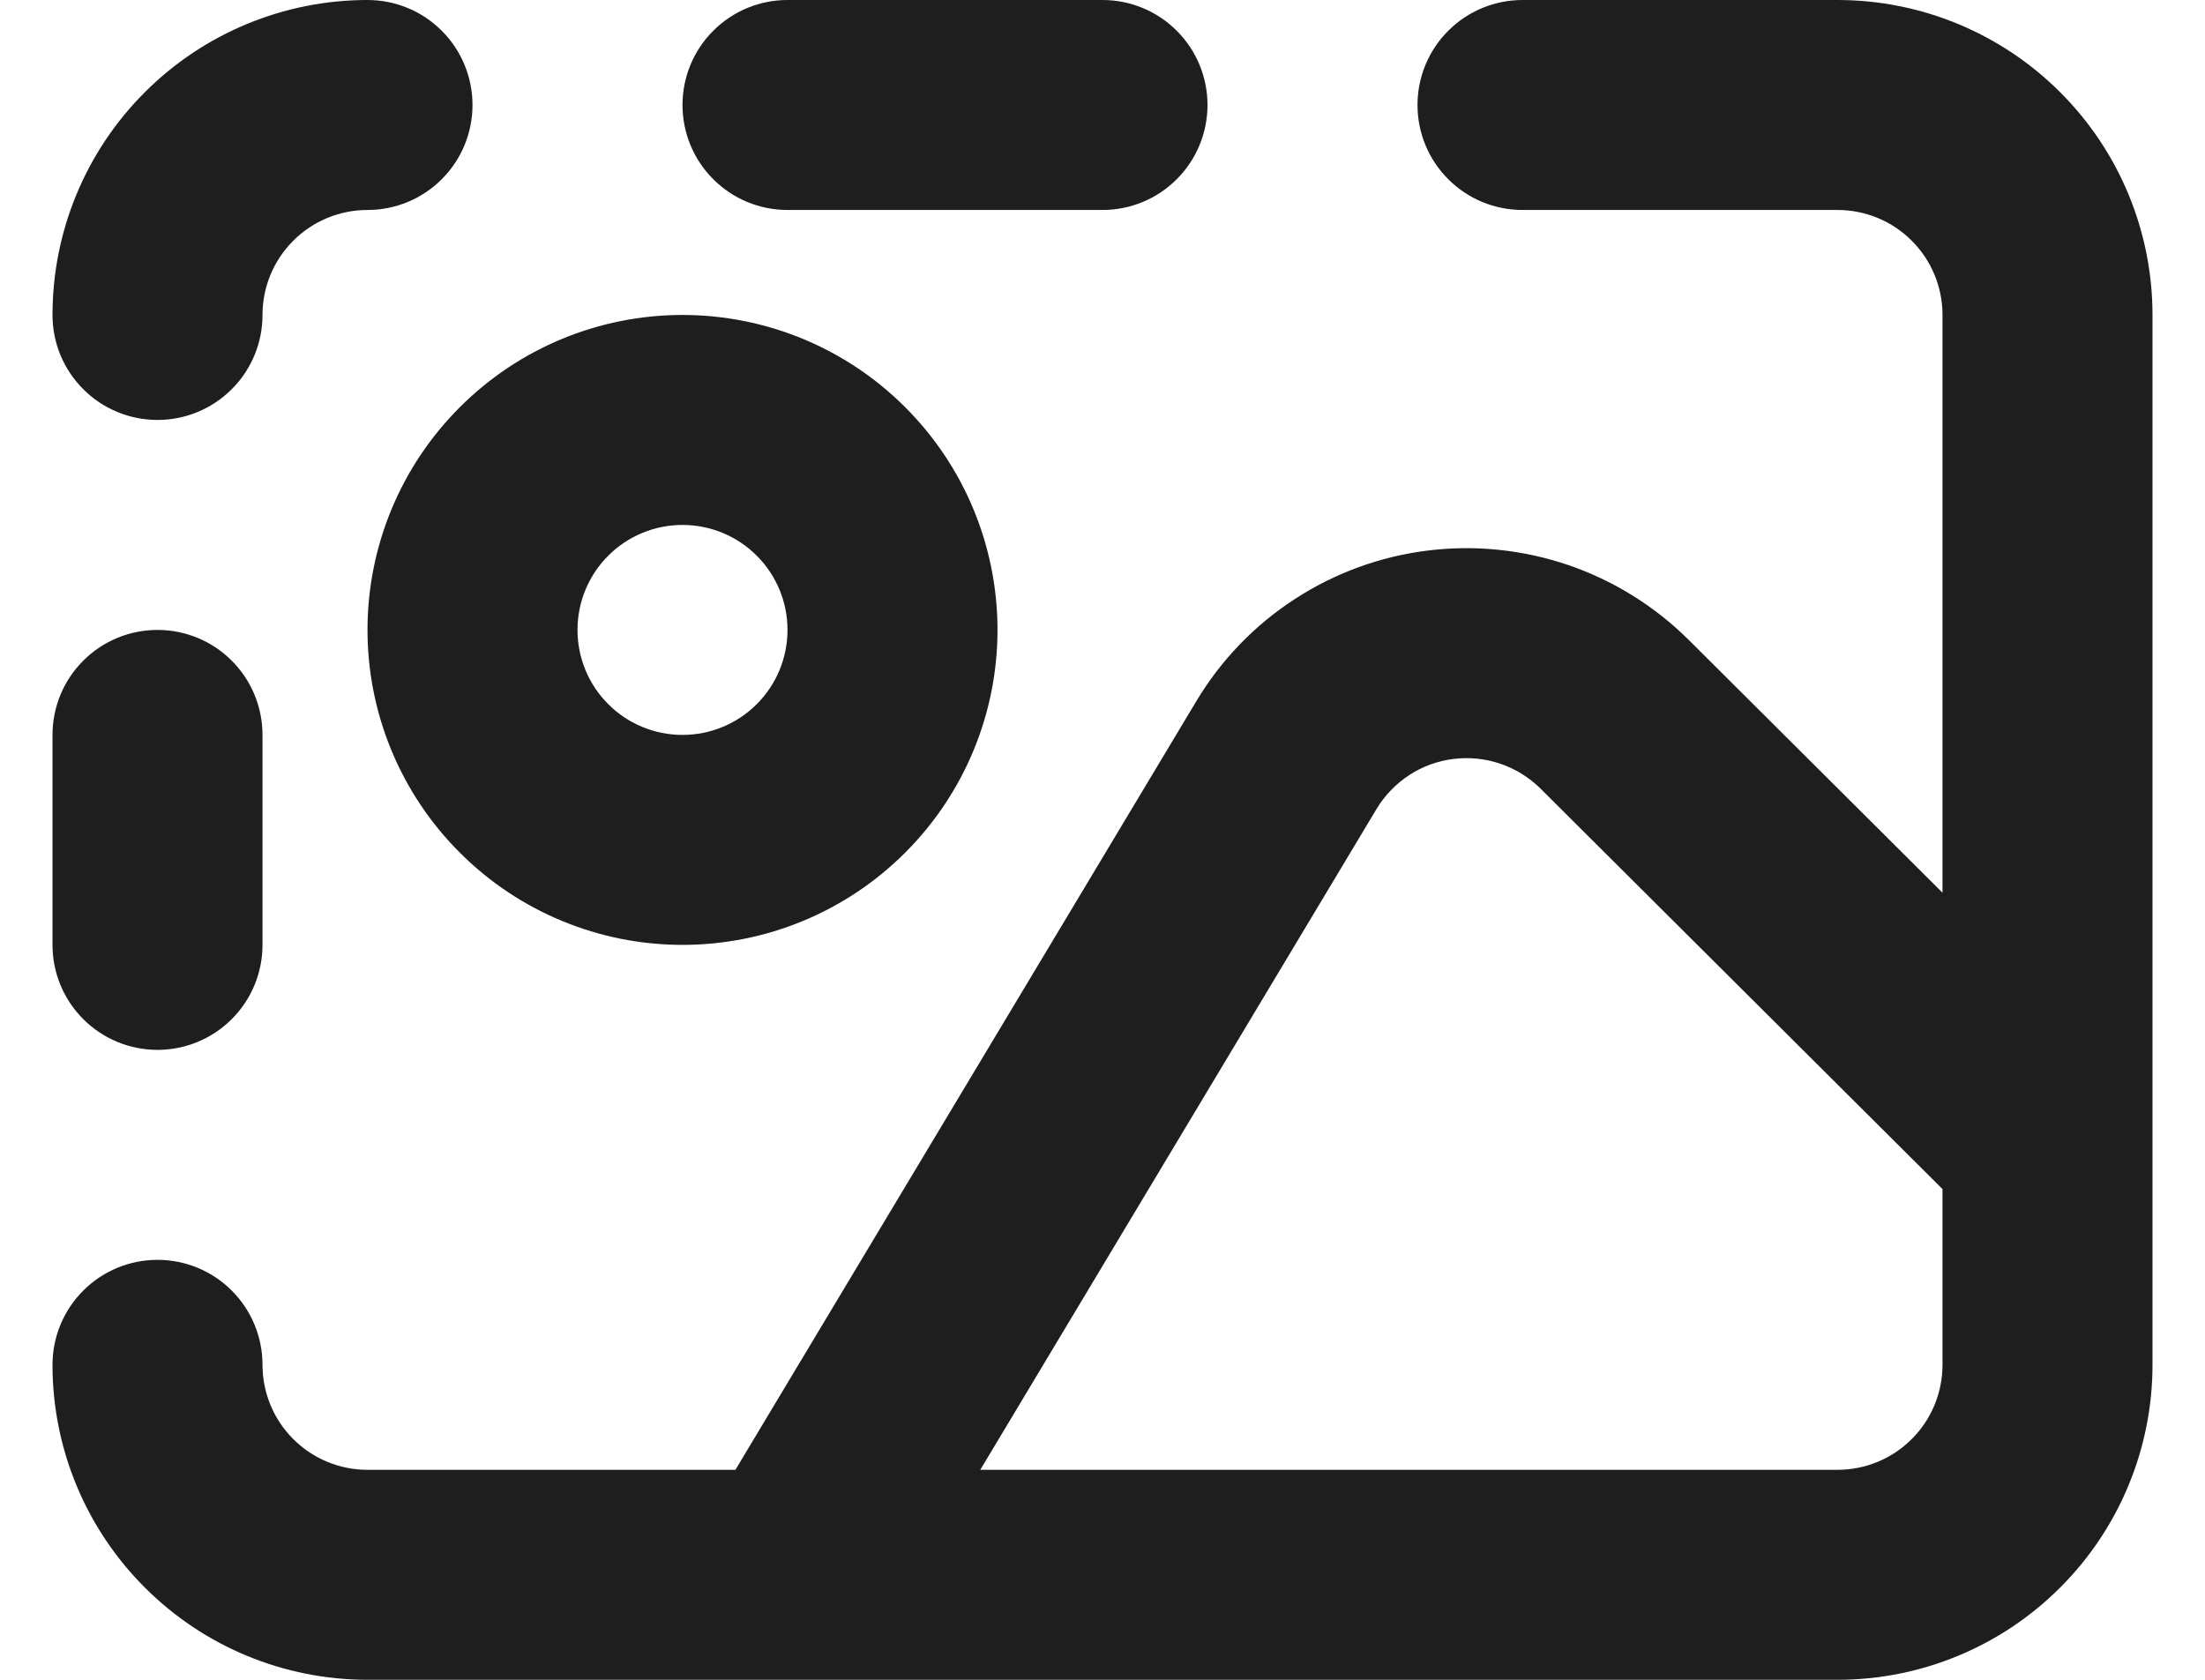 <svg width="21" height="16" viewBox="0 0 21 16" fill="none" xmlns="http://www.w3.org/2000/svg">
<path d="M2.5 13V9C2.5 9.265 2.395 9.52 2.207 9.707C2.02 9.895 1.765 10 1.5 10C1.235 10 0.98 9.895 0.793 9.707C0.605 9.52 0.5 9.265 0.5 9V7C0.5 6.735 0.605 6.48 0.793 6.293C0.98 6.105 1.235 6 1.5 6C1.765 6 2.02 6.105 2.207 6.293C2.395 6.48 2.5 6.735 2.5 7V3C2.5 3.265 2.395 3.52 2.207 3.707C2.02 3.895 1.765 4 1.5 4C1.235 4 0.98 3.895 0.793 3.707C0.605 3.52 0.5 3.265 0.5 3C0.5 2.204 0.816 1.441 1.379 0.879C1.941 0.316 2.704 0 3.5 0C3.765 0 4.02 0.105 4.207 0.293C4.395 0.48 4.5 0.735 4.5 1C4.5 1.265 4.395 1.52 4.207 1.707C4.02 1.895 3.765 2 3.5 2H7.5C7.235 2 6.98 1.895 6.793 1.707C6.605 1.52 6.5 1.265 6.5 1C6.5 0.735 6.605 0.48 6.793 0.293C6.98 0.105 7.235 0 7.5 0L10.5 0C10.765 0 11.02 0.105 11.207 0.293C11.395 0.48 11.5 0.735 11.5 1C11.5 1.265 11.395 1.52 11.207 1.707C11.02 1.895 10.765 2 10.5 2H14.5C14.235 2 13.98 1.895 13.793 1.707C13.605 1.52 13.5 1.265 13.5 1C13.5 0.735 13.605 0.48 13.793 0.293C13.98 0.105 14.235 0 14.5 0L17.5 0C18.296 0 19.059 0.316 19.621 0.879C20.184 1.441 20.5 2.204 20.5 3V13C20.5 13.796 20.184 14.559 19.621 15.121C19.059 15.684 18.296 16 17.5 16H3.5C2.704 16 1.941 15.684 1.379 15.121C0.816 14.559 0.5 13.796 0.5 13C0.5 12.735 0.605 12.48 0.793 12.293C0.98 12.105 1.235 12 1.5 12C1.765 12 2.02 12.105 2.207 12.293C2.395 12.48 2.5 12.735 2.5 13ZM18.5 8.503V3C18.5 2.735 18.395 2.48 18.207 2.293C18.02 2.105 17.765 2 17.5 2H3.5C3.235 2 2.98 2.105 2.793 2.293C2.605 2.48 2.5 2.735 2.5 3V13C2.5 13.265 2.605 13.52 2.793 13.707C2.98 13.895 3.235 14 3.5 14H7.004L11.394 6.678C11.628 6.287 11.948 5.955 12.33 5.707C12.712 5.458 13.145 5.3 13.597 5.244C14.049 5.188 14.508 5.236 14.939 5.383C15.37 5.531 15.761 5.775 16.084 6.096L18.5 8.503ZM18.5 11.326L14.672 7.512C14.564 7.405 14.434 7.324 14.29 7.275C14.146 7.226 13.994 7.21 13.843 7.229C13.692 7.247 13.548 7.3 13.421 7.383C13.294 7.466 13.187 7.577 13.109 7.707L9.336 14H17.5C17.765 14 18.02 13.895 18.207 13.707C18.395 13.52 18.5 13.265 18.5 13V11.326ZM6.5 9C5.704 9 4.941 8.684 4.379 8.121C3.816 7.559 3.5 6.796 3.5 6C3.5 5.204 3.816 4.441 4.379 3.879C4.941 3.316 5.704 3 6.5 3C7.296 3 8.059 3.316 8.621 3.879C9.184 4.441 9.5 5.204 9.5 6C9.5 6.796 9.184 7.559 8.621 8.121C8.059 8.684 7.296 9 6.5 9ZM6.5 7C6.765 7 7.02 6.895 7.207 6.707C7.395 6.52 7.5 6.265 7.5 6C7.5 5.735 7.395 5.48 7.207 5.293C7.02 5.105 6.765 5 6.5 5C6.235 5 5.98 5.105 5.793 5.293C5.605 5.48 5.5 5.735 5.5 6C5.5 6.265 5.605 6.52 5.793 6.707C5.98 6.895 6.235 7 6.5 7Z" fill="#1E1E1E"/>
</svg>
